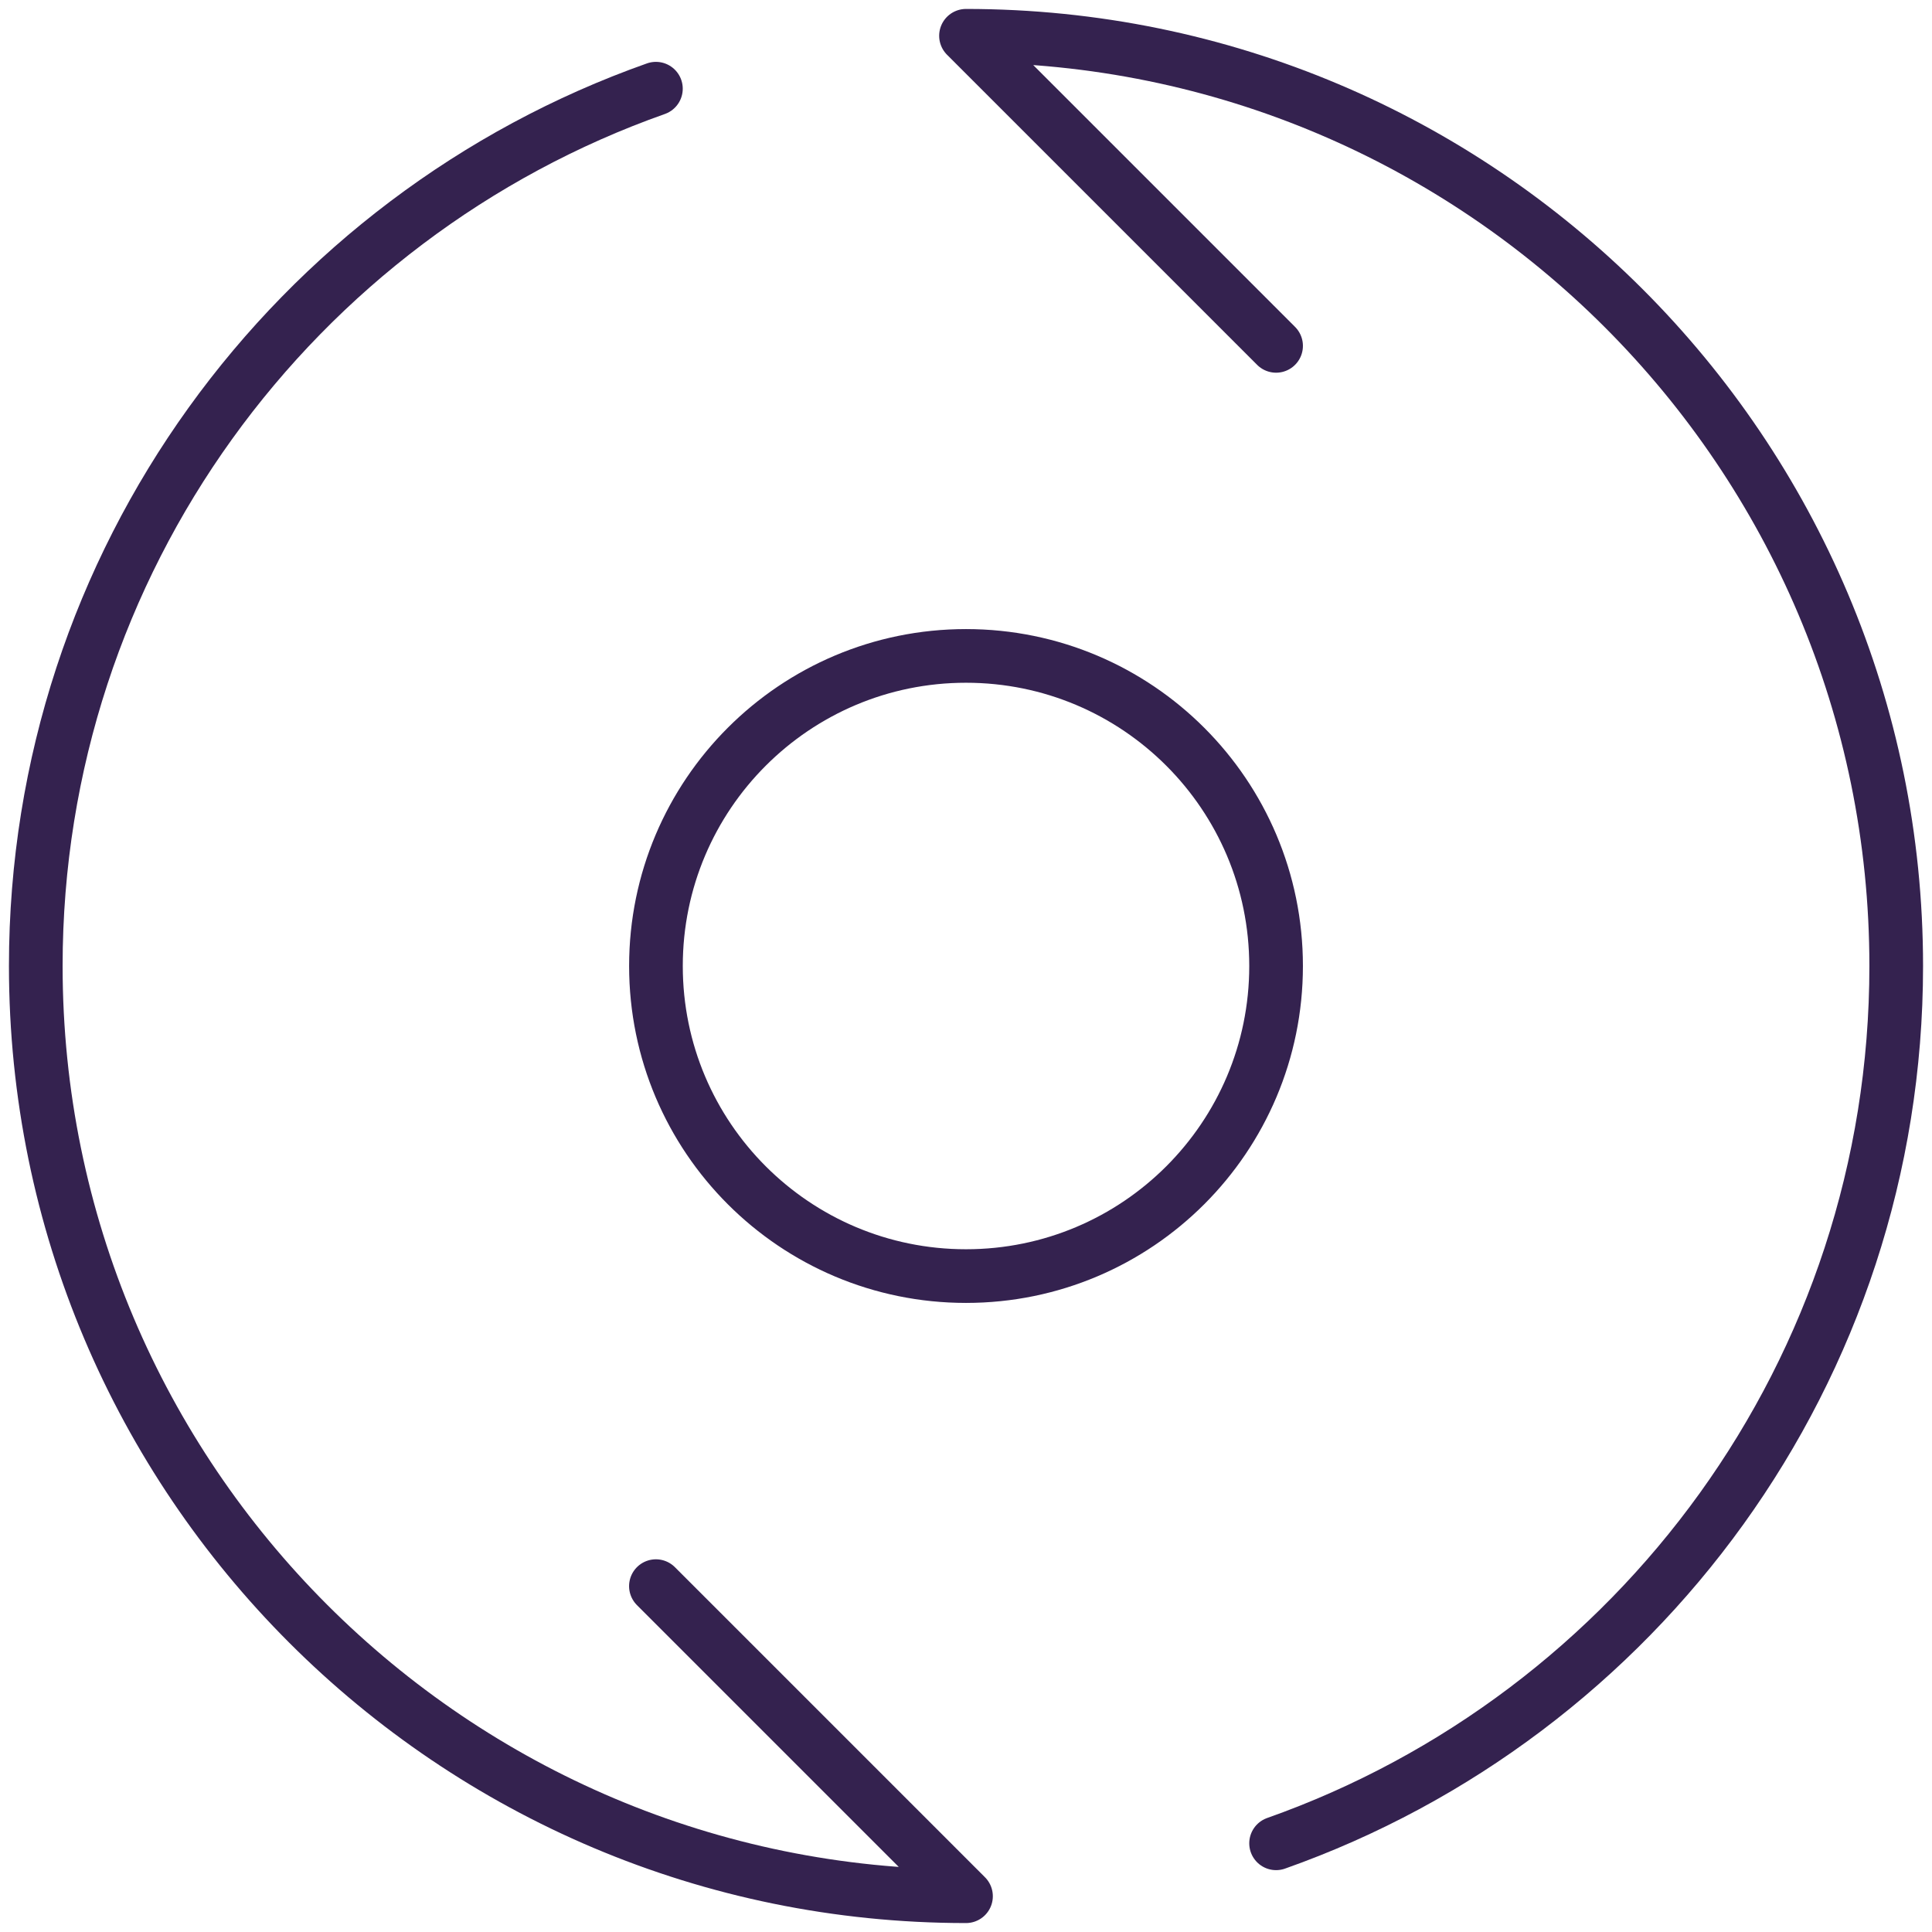 <svg width="54" height="54" viewBox="0 0 54 54" fill="none" xmlns="http://www.w3.org/2000/svg">
<path d="M35.667 51.521C45.765 47.952 53 38.321 53 27C53 12.641 41.359 1 27 1L35.667 9.667" stroke="#34224F" stroke-width="1.5" stroke-miterlimit="10" stroke-linecap="round" stroke-linejoin="round"/>
<path d="M18.333 2.479C8.235 6.049 1 15.679 1 27C1 41.359 12.64 53 27 53L18.333 44.333" stroke="#34224F" stroke-width="1.5" stroke-miterlimit="10" stroke-linecap="round" stroke-linejoin="round"/>
<path d="M35.667 27C35.667 31.787 31.787 35.667 27 35.667C22.214 35.667 18.334 31.787 18.334 27C18.334 22.214 22.214 18.333 27 18.333C31.787 18.333 35.667 22.214 35.667 27Z" stroke="#34224F" stroke-width="1.5" stroke-miterlimit="10" stroke-linecap="round" stroke-linejoin="round"/>
</svg>
